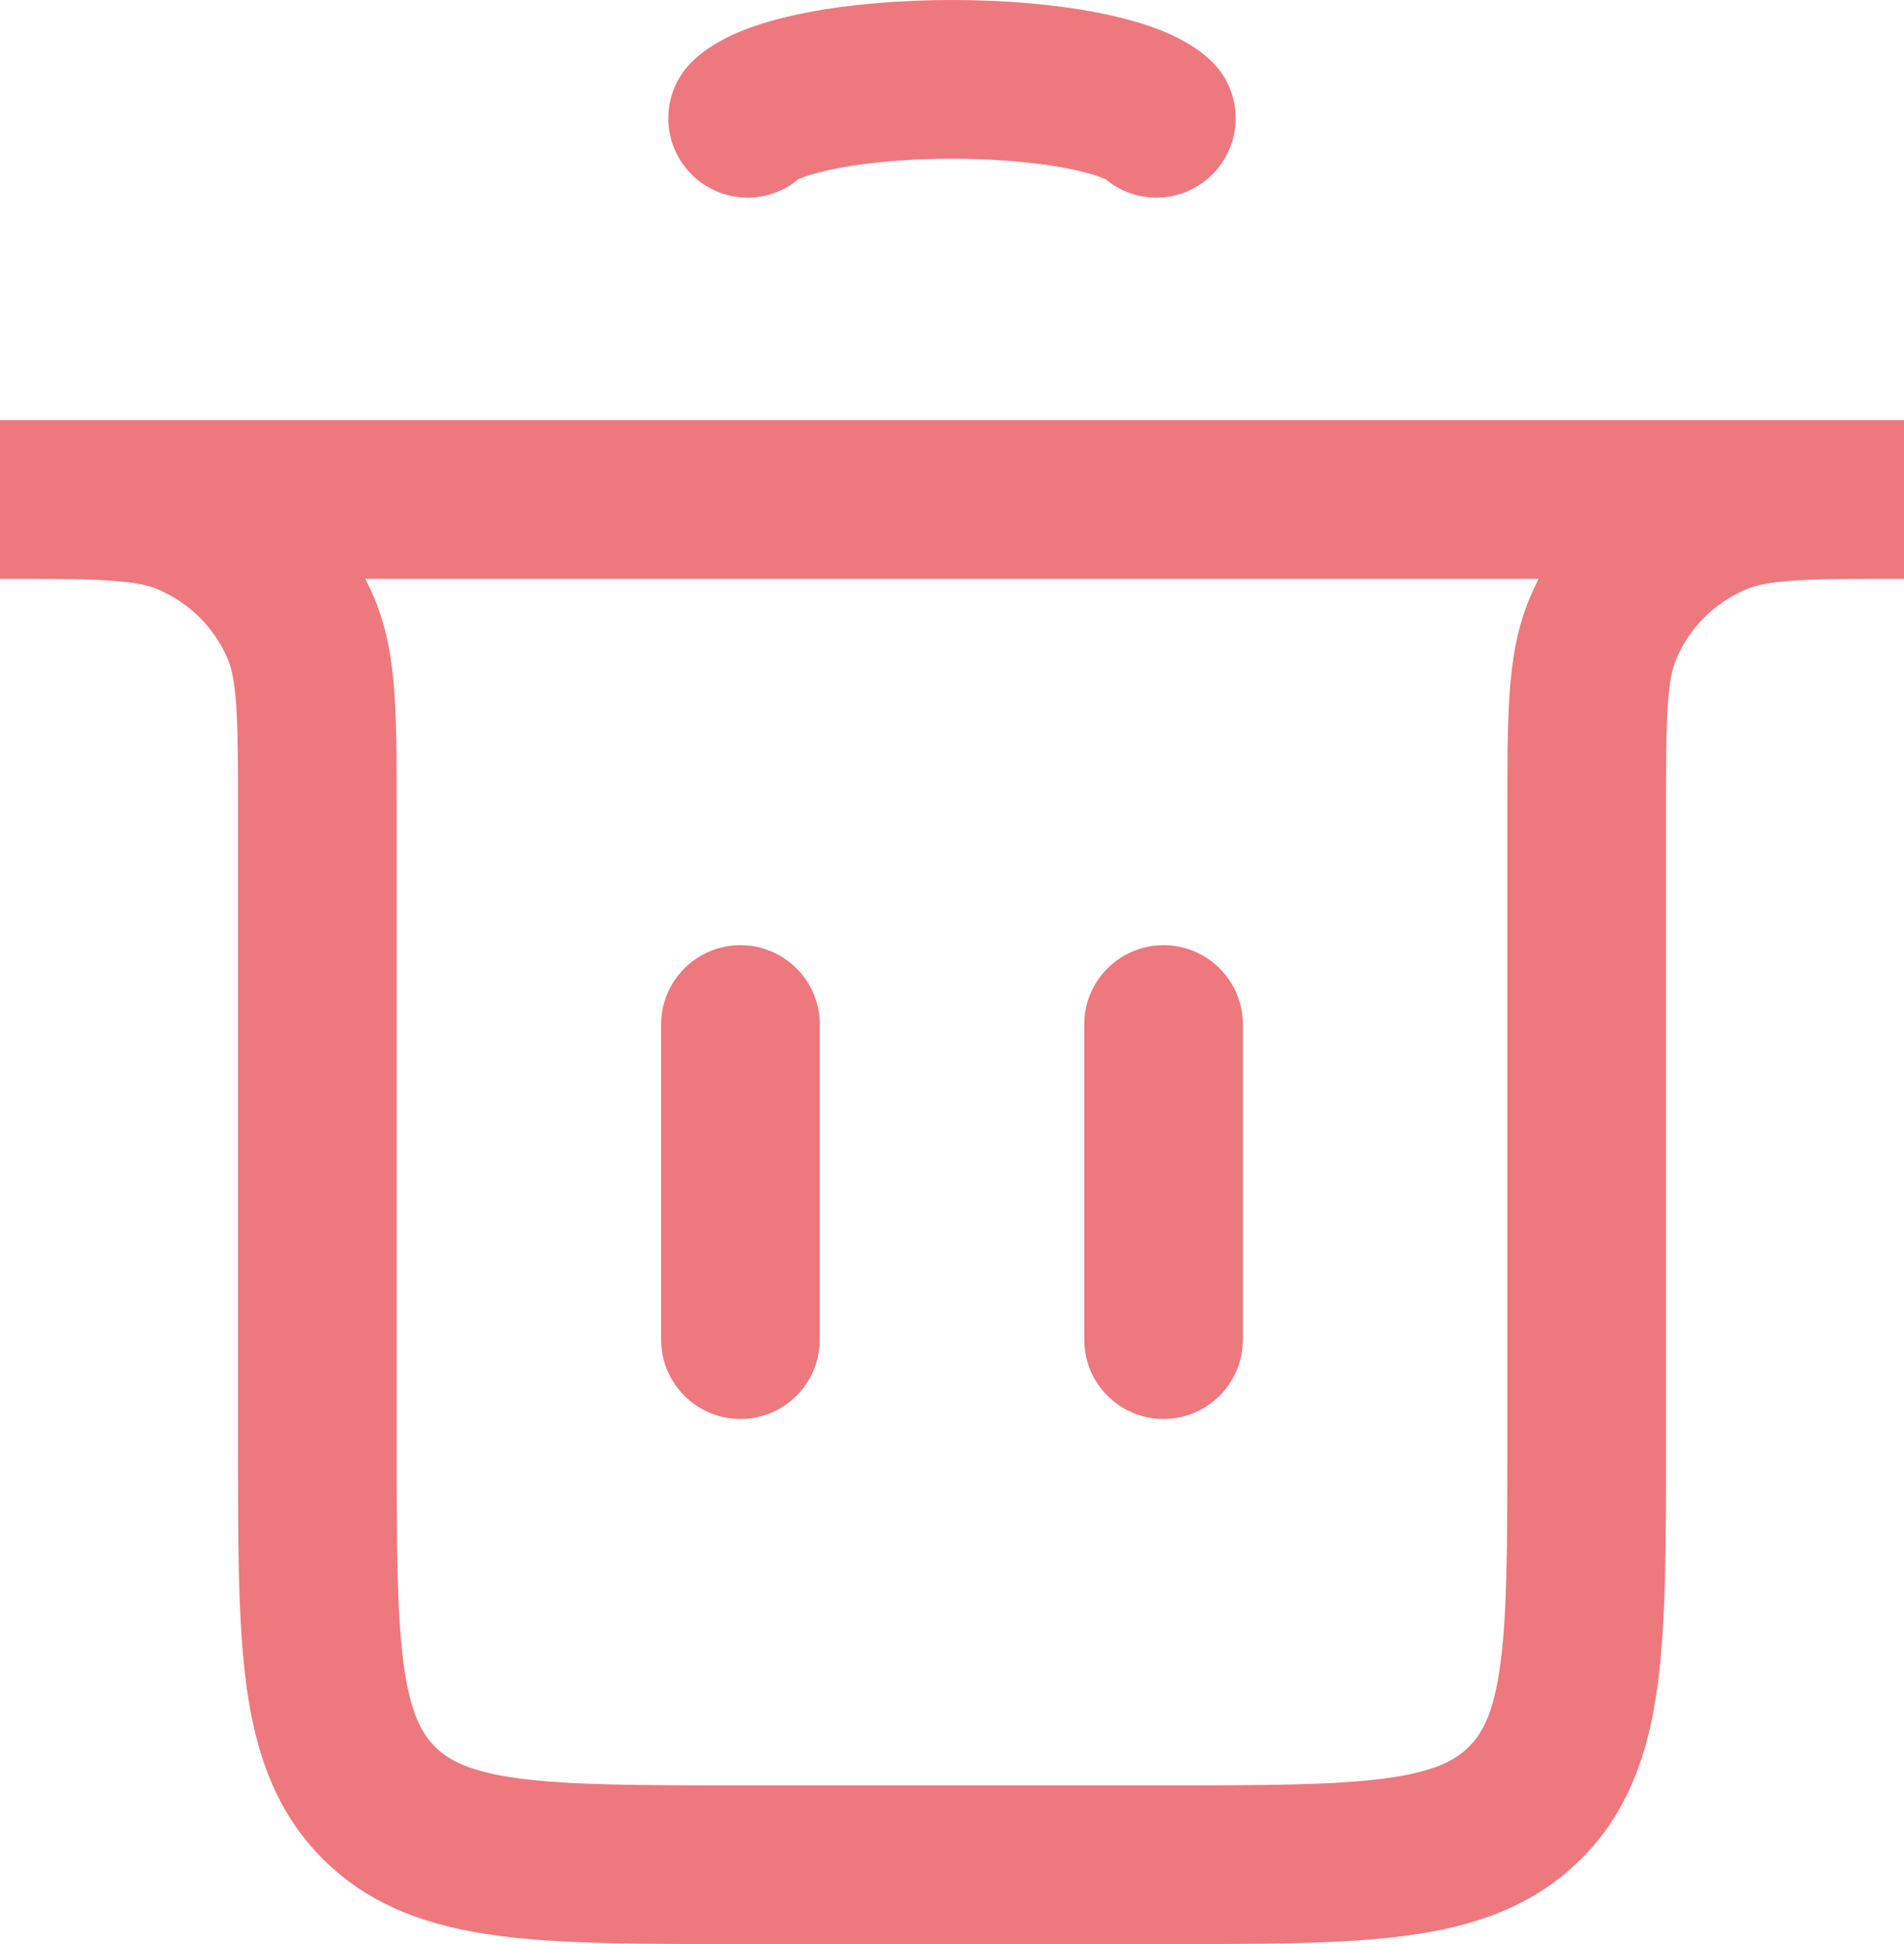 <svg width="48" height="49" viewBox="0 0 48 49" fill="none" xmlns="http://www.w3.org/2000/svg">
<path d="M16.667 33.765C16.667 34.869 17.562 35.765 18.667 35.765C19.771 35.765 20.667 34.869 20.667 33.765L16.667 33.765ZM20.667 25.823C20.667 24.719 19.771 23.823 18.667 23.823C17.562 23.823 16.667 24.719 16.667 25.823H20.667ZM27.333 33.765C27.333 34.869 28.229 35.765 29.333 35.765C30.438 35.765 31.333 34.869 31.333 33.765H27.333ZM31.333 25.823C31.333 24.719 30.438 23.823 29.333 23.823C28.229 23.823 27.333 24.719 27.333 25.823H31.333ZM17.489 1.514C16.679 2.264 16.631 3.53 17.381 4.34C18.132 5.15 19.397 5.199 20.207 4.448L17.489 1.514ZM27.793 4.448C28.603 5.199 29.868 5.15 30.619 4.34C31.369 3.53 31.321 2.264 30.511 1.514L27.793 4.448ZM20.667 33.765L20.667 25.823H16.667L16.667 33.765L20.667 33.765ZM31.333 33.765V25.823H27.333V33.765H31.333ZM0 14.588H48V10.588H0V14.588ZM29.333 45H18.667V49H29.333V45ZM10 36.412V20.529H6V36.412H10ZM38 20.529V36.412H42V20.529H38ZM48 10.588C46.785 10.588 45.774 10.587 44.947 10.643C44.102 10.7 43.305 10.824 42.532 11.142L44.053 14.841C44.26 14.756 44.574 14.678 45.217 14.634C45.877 14.589 46.73 14.588 48 14.588V10.588ZM42 20.529C42 19.268 42.001 18.424 42.046 17.77C42.09 17.134 42.168 16.827 42.252 16.627L38.56 15.086C38.238 15.858 38.113 16.654 38.056 17.496C37.999 18.318 38 19.324 38 20.529H42ZM42.532 11.142C40.737 11.879 39.307 13.297 38.56 15.086L42.252 16.627C42.588 15.822 43.234 15.178 44.053 14.841L42.532 11.142ZM10 20.529C10 19.324 10.001 18.318 9.945 17.496C9.887 16.654 9.762 15.858 9.44 15.086L5.748 16.627C5.832 16.827 5.91 17.134 5.954 17.77C5.999 18.424 6 19.268 6 20.529H10ZM0 14.588C1.27 14.588 2.123 14.589 2.783 14.634C3.426 14.678 3.74 14.756 3.947 14.841L5.468 11.142C4.695 10.824 3.898 10.7 3.053 10.643C2.226 10.587 1.215 10.588 0 10.588V14.588ZM9.44 15.086C8.693 13.297 7.263 11.879 5.468 11.142L3.947 14.841C4.766 15.178 5.412 15.822 5.748 16.627L9.44 15.086ZM18.667 45C16.096 45 14.368 44.996 13.079 44.824C11.846 44.659 11.318 44.374 10.971 44.03L8.153 46.869C9.368 48.075 10.879 48.566 12.55 48.789C14.165 49.004 16.209 49 18.667 49V45ZM6 36.412C6 38.85 5.996 40.882 6.213 42.489C6.439 44.155 6.936 45.661 8.153 46.869L10.971 44.03C10.626 43.688 10.342 43.17 10.177 41.952C10.004 40.676 10 38.964 10 36.412H6ZM29.333 49C31.791 49 33.835 49.004 35.45 48.789C37.121 48.566 38.632 48.075 39.847 46.869L37.029 44.03C36.682 44.374 36.154 44.659 34.921 44.824C33.632 44.996 31.904 45 29.333 45V49ZM38 36.412C38 38.964 37.996 40.676 37.823 41.952C37.658 43.17 37.374 43.688 37.029 44.03L39.847 46.869C41.064 45.661 41.561 44.155 41.787 42.489C42.004 40.882 42 38.85 42 36.412H38ZM20.207 4.448C20.13 4.52 20.082 4.543 20.103 4.531C20.12 4.522 20.169 4.497 20.262 4.463C20.45 4.393 20.736 4.313 21.127 4.238L20.379 0.309C19.839 0.412 19.325 0.544 18.869 0.713C18.448 0.87 17.922 1.113 17.489 1.514L20.207 4.448ZM21.127 4.238C21.91 4.089 22.923 4 24 4V0C22.729 1.19209e-07 21.459 0.103 20.379 0.309L21.127 4.238ZM24 4C25.077 4 26.09 4.089 26.873 4.238L27.621 0.309C26.541 0.103 25.271 0 24 0V4ZM26.873 4.238C27.264 4.313 27.55 4.393 27.738 4.463C27.831 4.497 27.88 4.522 27.897 4.531C27.918 4.543 27.87 4.52 27.793 4.448L30.511 1.514C30.078 1.113 29.552 0.87 29.131 0.713C28.675 0.544 28.161 0.412 27.621 0.309L26.873 4.238Z" fill="#ED787E"/>
</svg>
